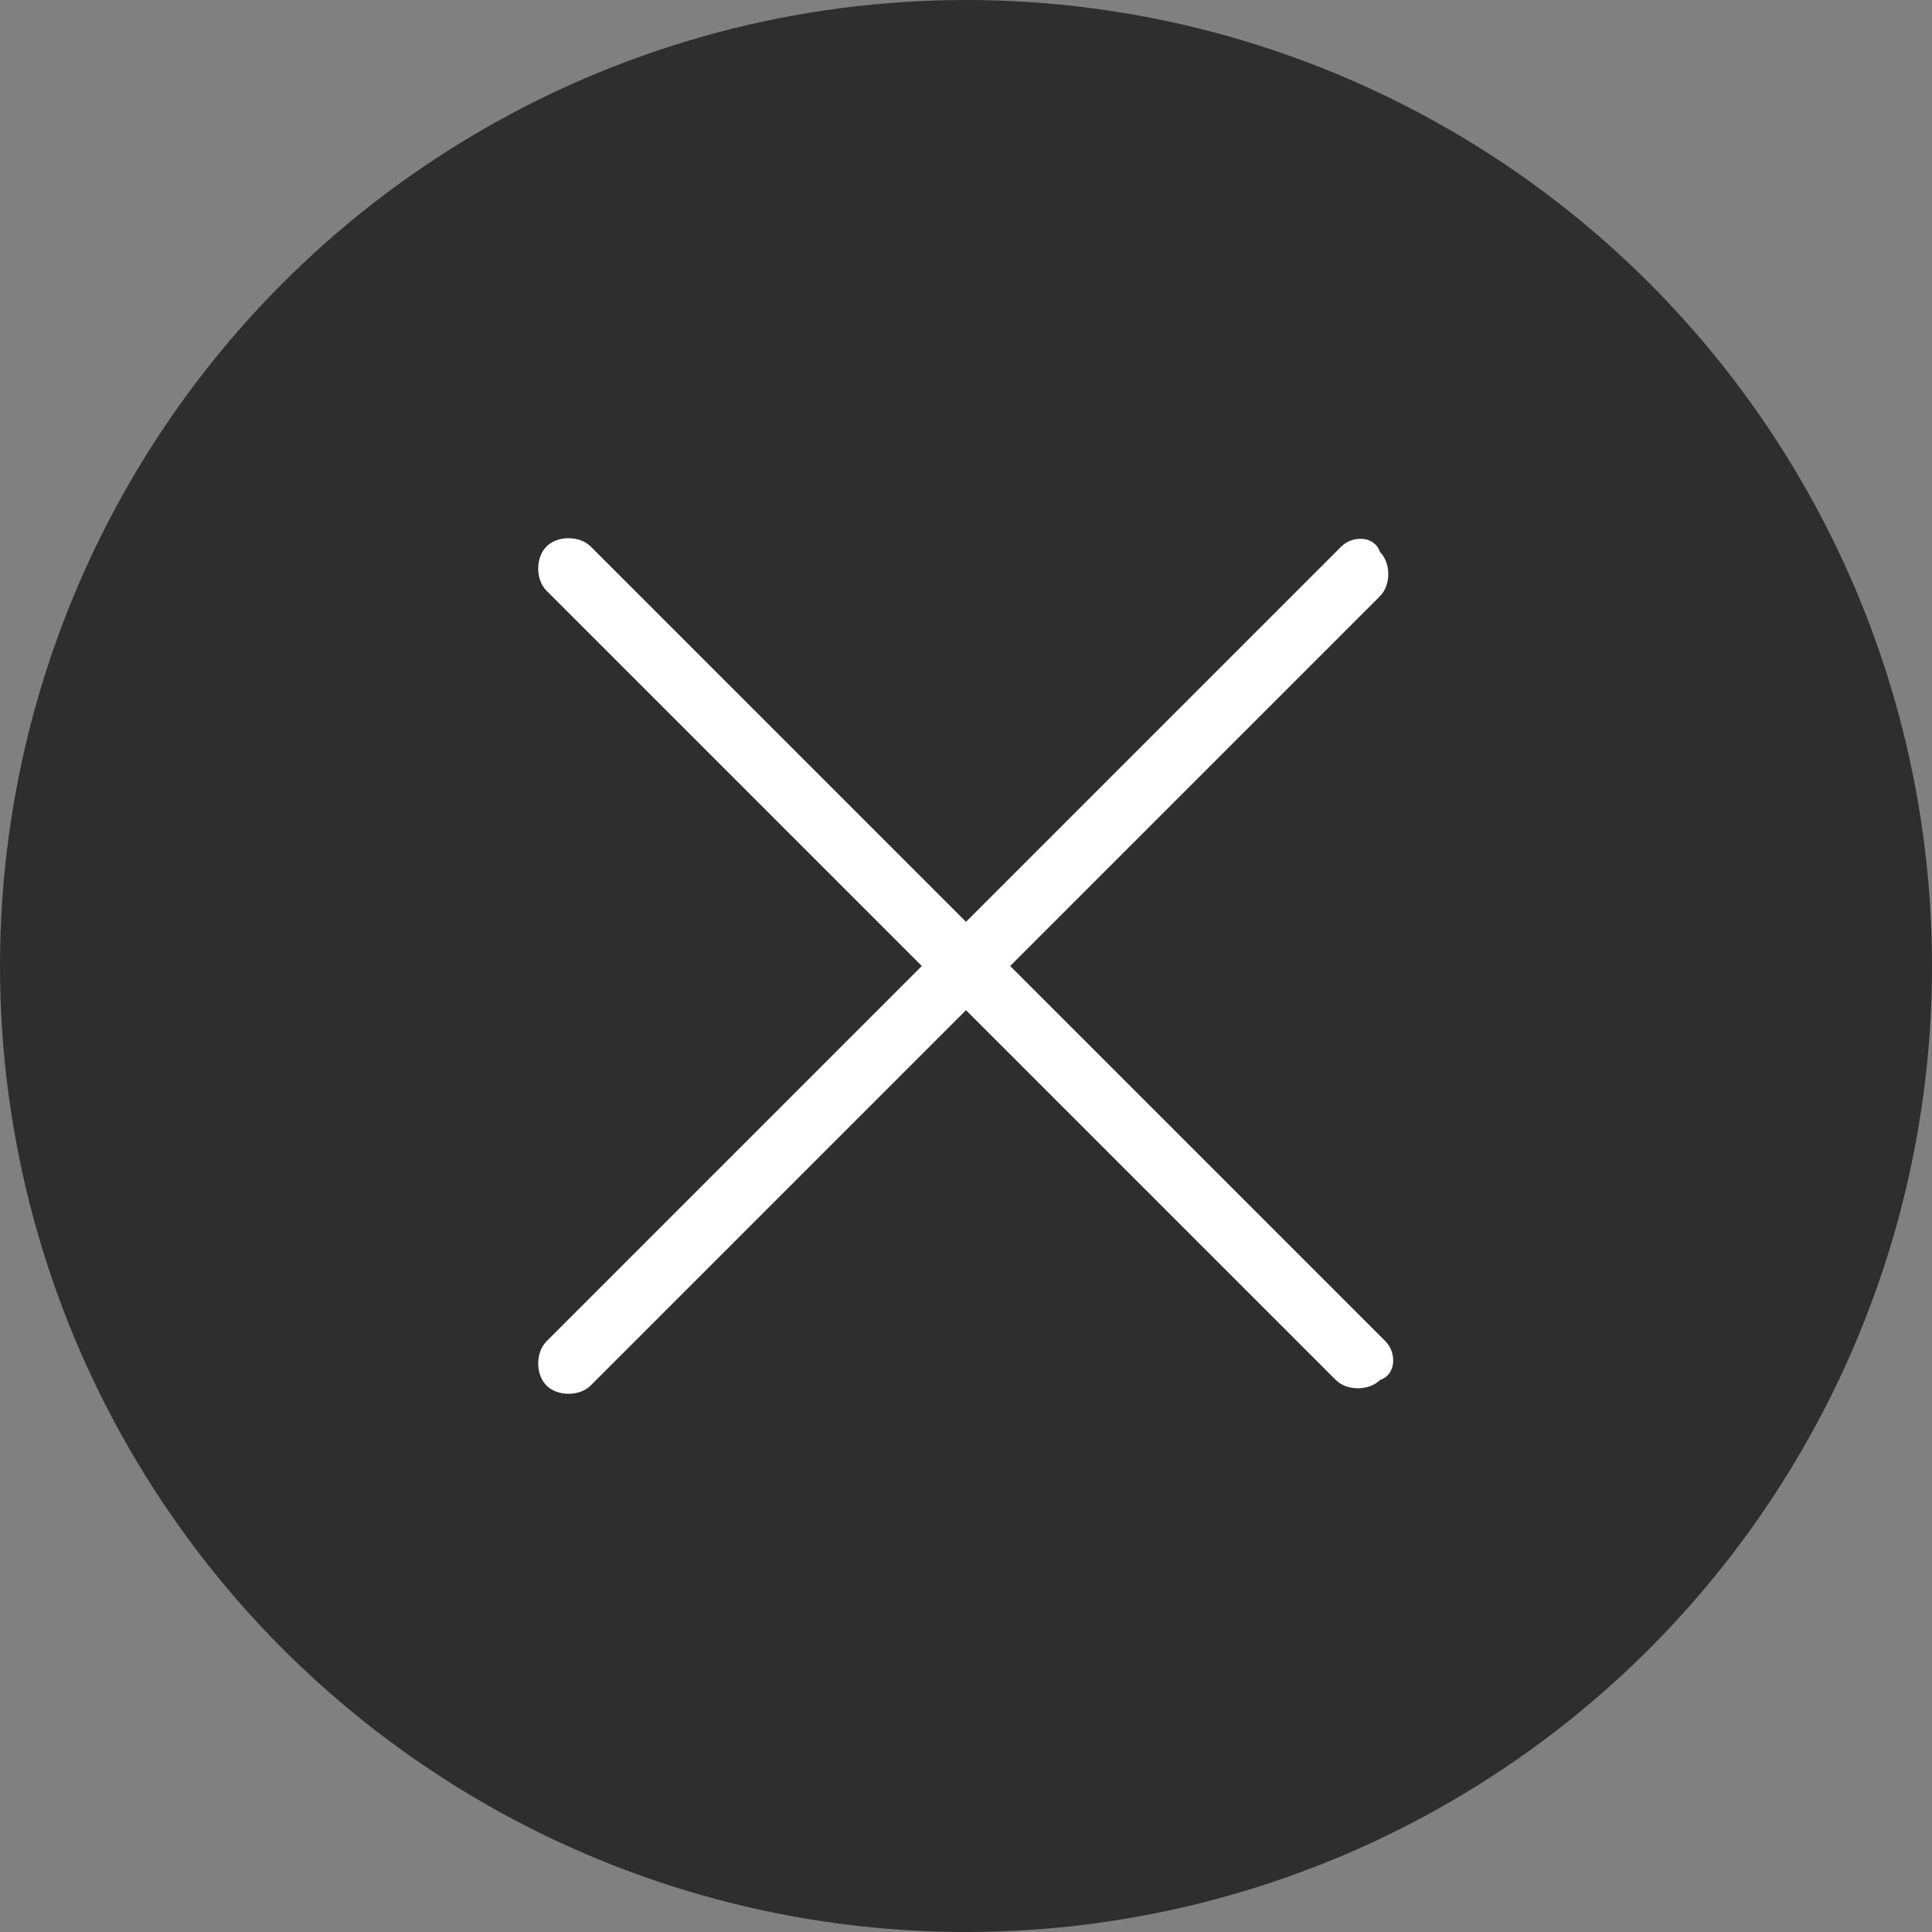 <?xml version="1.0" encoding="utf-8"?>
<!-- Generator: Adobe Illustrator 19.0.0, SVG Export Plug-In . SVG Version: 6.00 Build 0)  -->
<svg version="1.1" id="Слой_1" xmlns="http://www.w3.org/2000/svg" xmlns:xlink="http://www.w3.org/1999/xlink" x="0px" y="0px"
	 viewBox="0 0 35 35" style="enable-background:new 0 0 35 35;" xml:space="preserve">
<rect x="0" y="0" width="35" height="35" fill="#808080" stroke="none"/>
<style type="text/css">
	.st0{fill:#2E2E2E;}
	.st1{fill:#FFFFFF;}
</style>
<g>
	<circle id="XMLID_3_" class="st0" cx="17.5" cy="17.5" r="17.5"/>
	<g>
		<path id="XMLID_2_" class="st1" d="M24.3,9.9L9.9,24.3c-0.2,0.2-0.2,0.6,0,0.8c0.2,0.2,0.6,0.2,0.8,0l14.3-14.3
			c0.2-0.2,0.2-0.6,0-0.8C24.9,9.7,24.5,9.7,24.3,9.9z"/>
		<path id="XMLID_1_" class="st1" d="M25.1,24.3L10.7,9.9c-0.2-0.2-0.6-0.2-0.8,0s-0.2,0.6,0,0.8l14.3,14.3c0.2,0.2,0.6,0.2,0.8,0
			C25.3,24.9,25.3,24.5,25.1,24.3z"/>
	</g>
</g>
</svg>
